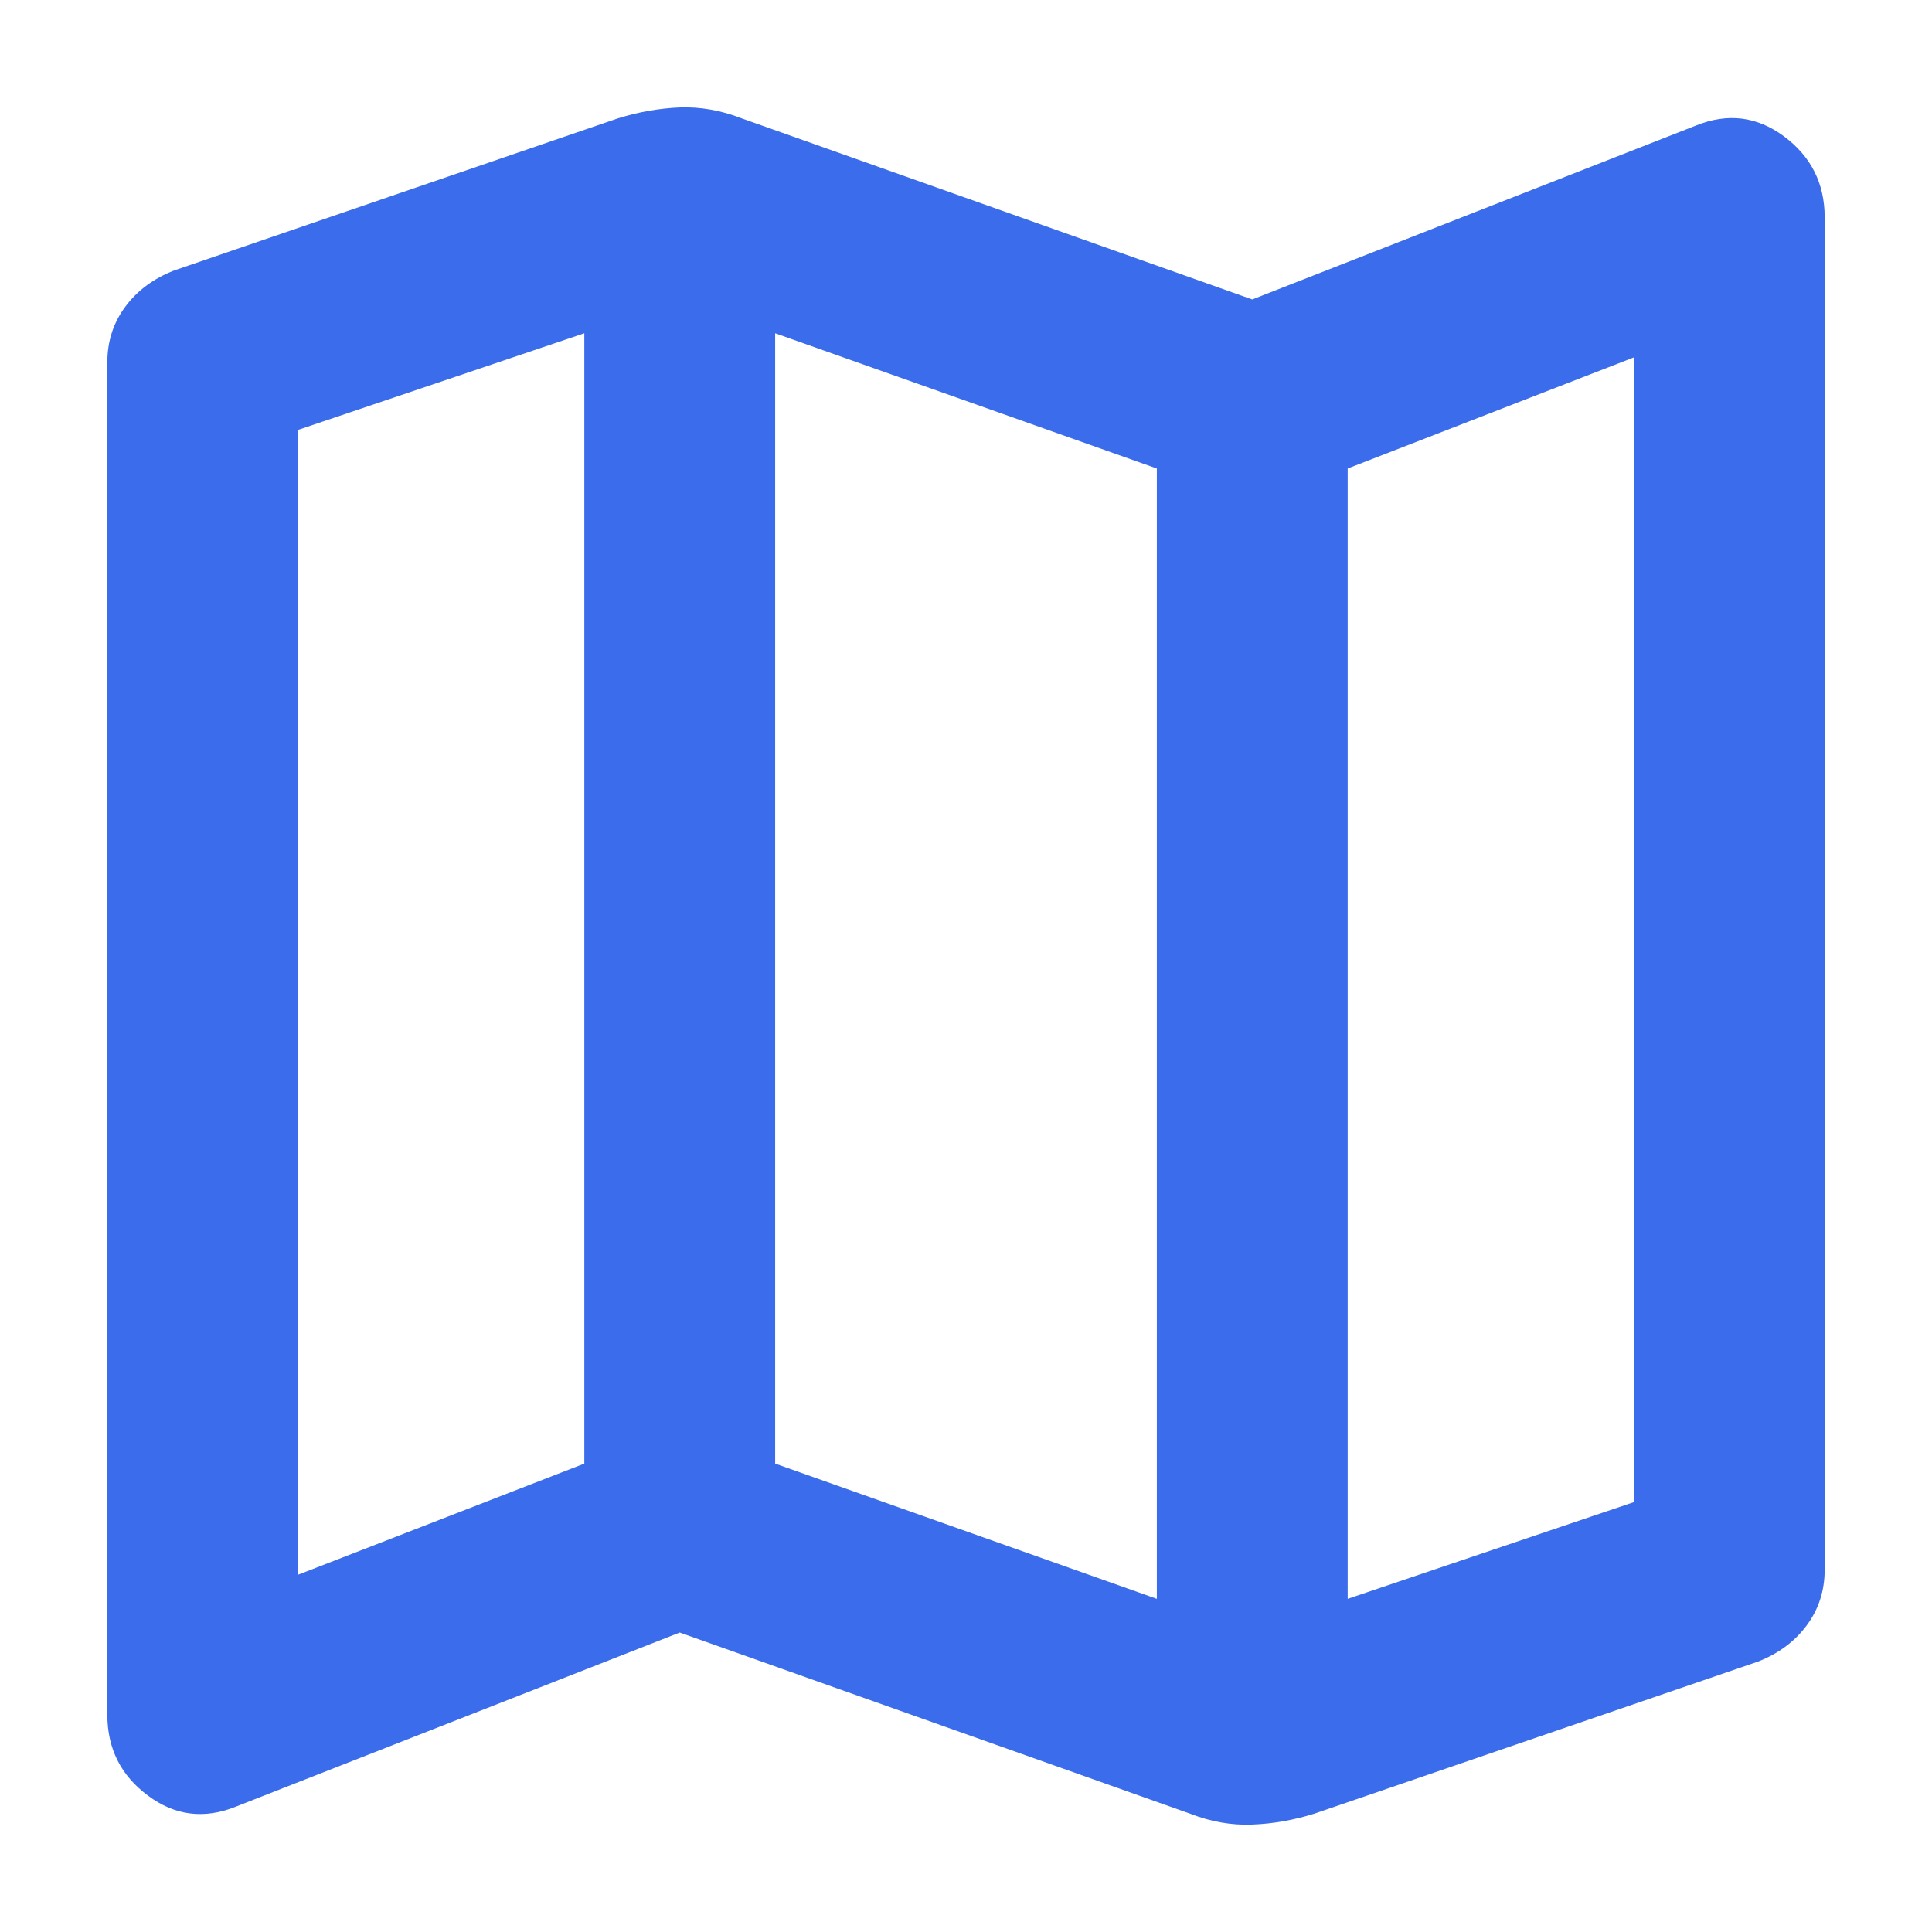 <svg width="18" height="18" viewBox="0 0 18 18" fill="none" xmlns="http://www.w3.org/2000/svg">
<path d="M11.089 16.898L6.333 15.21L2.2 16.831C1.904 16.951 1.63 16.917 1.378 16.729C1.126 16.542 1 16.291 1 15.976V3.375C1 3.18 1.056 3.008 1.167 2.858C1.278 2.708 1.43 2.595 1.622 2.52L5.756 1.103C5.948 1.043 6.141 1.009 6.333 1.001C6.526 0.994 6.719 1.028 6.911 1.103L11.667 2.79L15.8 1.17C16.096 1.05 16.37 1.084 16.622 1.271C16.874 1.459 17 1.71 17 2.025V14.626C17 14.82 16.944 14.993 16.833 15.143C16.722 15.293 16.57 15.406 16.378 15.481L12.244 16.898C12.052 16.958 11.859 16.992 11.667 16.999C11.474 17.007 11.281 16.973 11.089 16.898ZM10.778 14.896V4.365L7.222 3.105V13.636L10.778 14.896ZM12.556 14.896L15.222 13.995V3.33L12.556 4.365V14.896ZM2.778 14.671L5.444 13.636V3.105L2.778 4.005V14.671Z" fill="#3B6CEC"/>
</svg>
